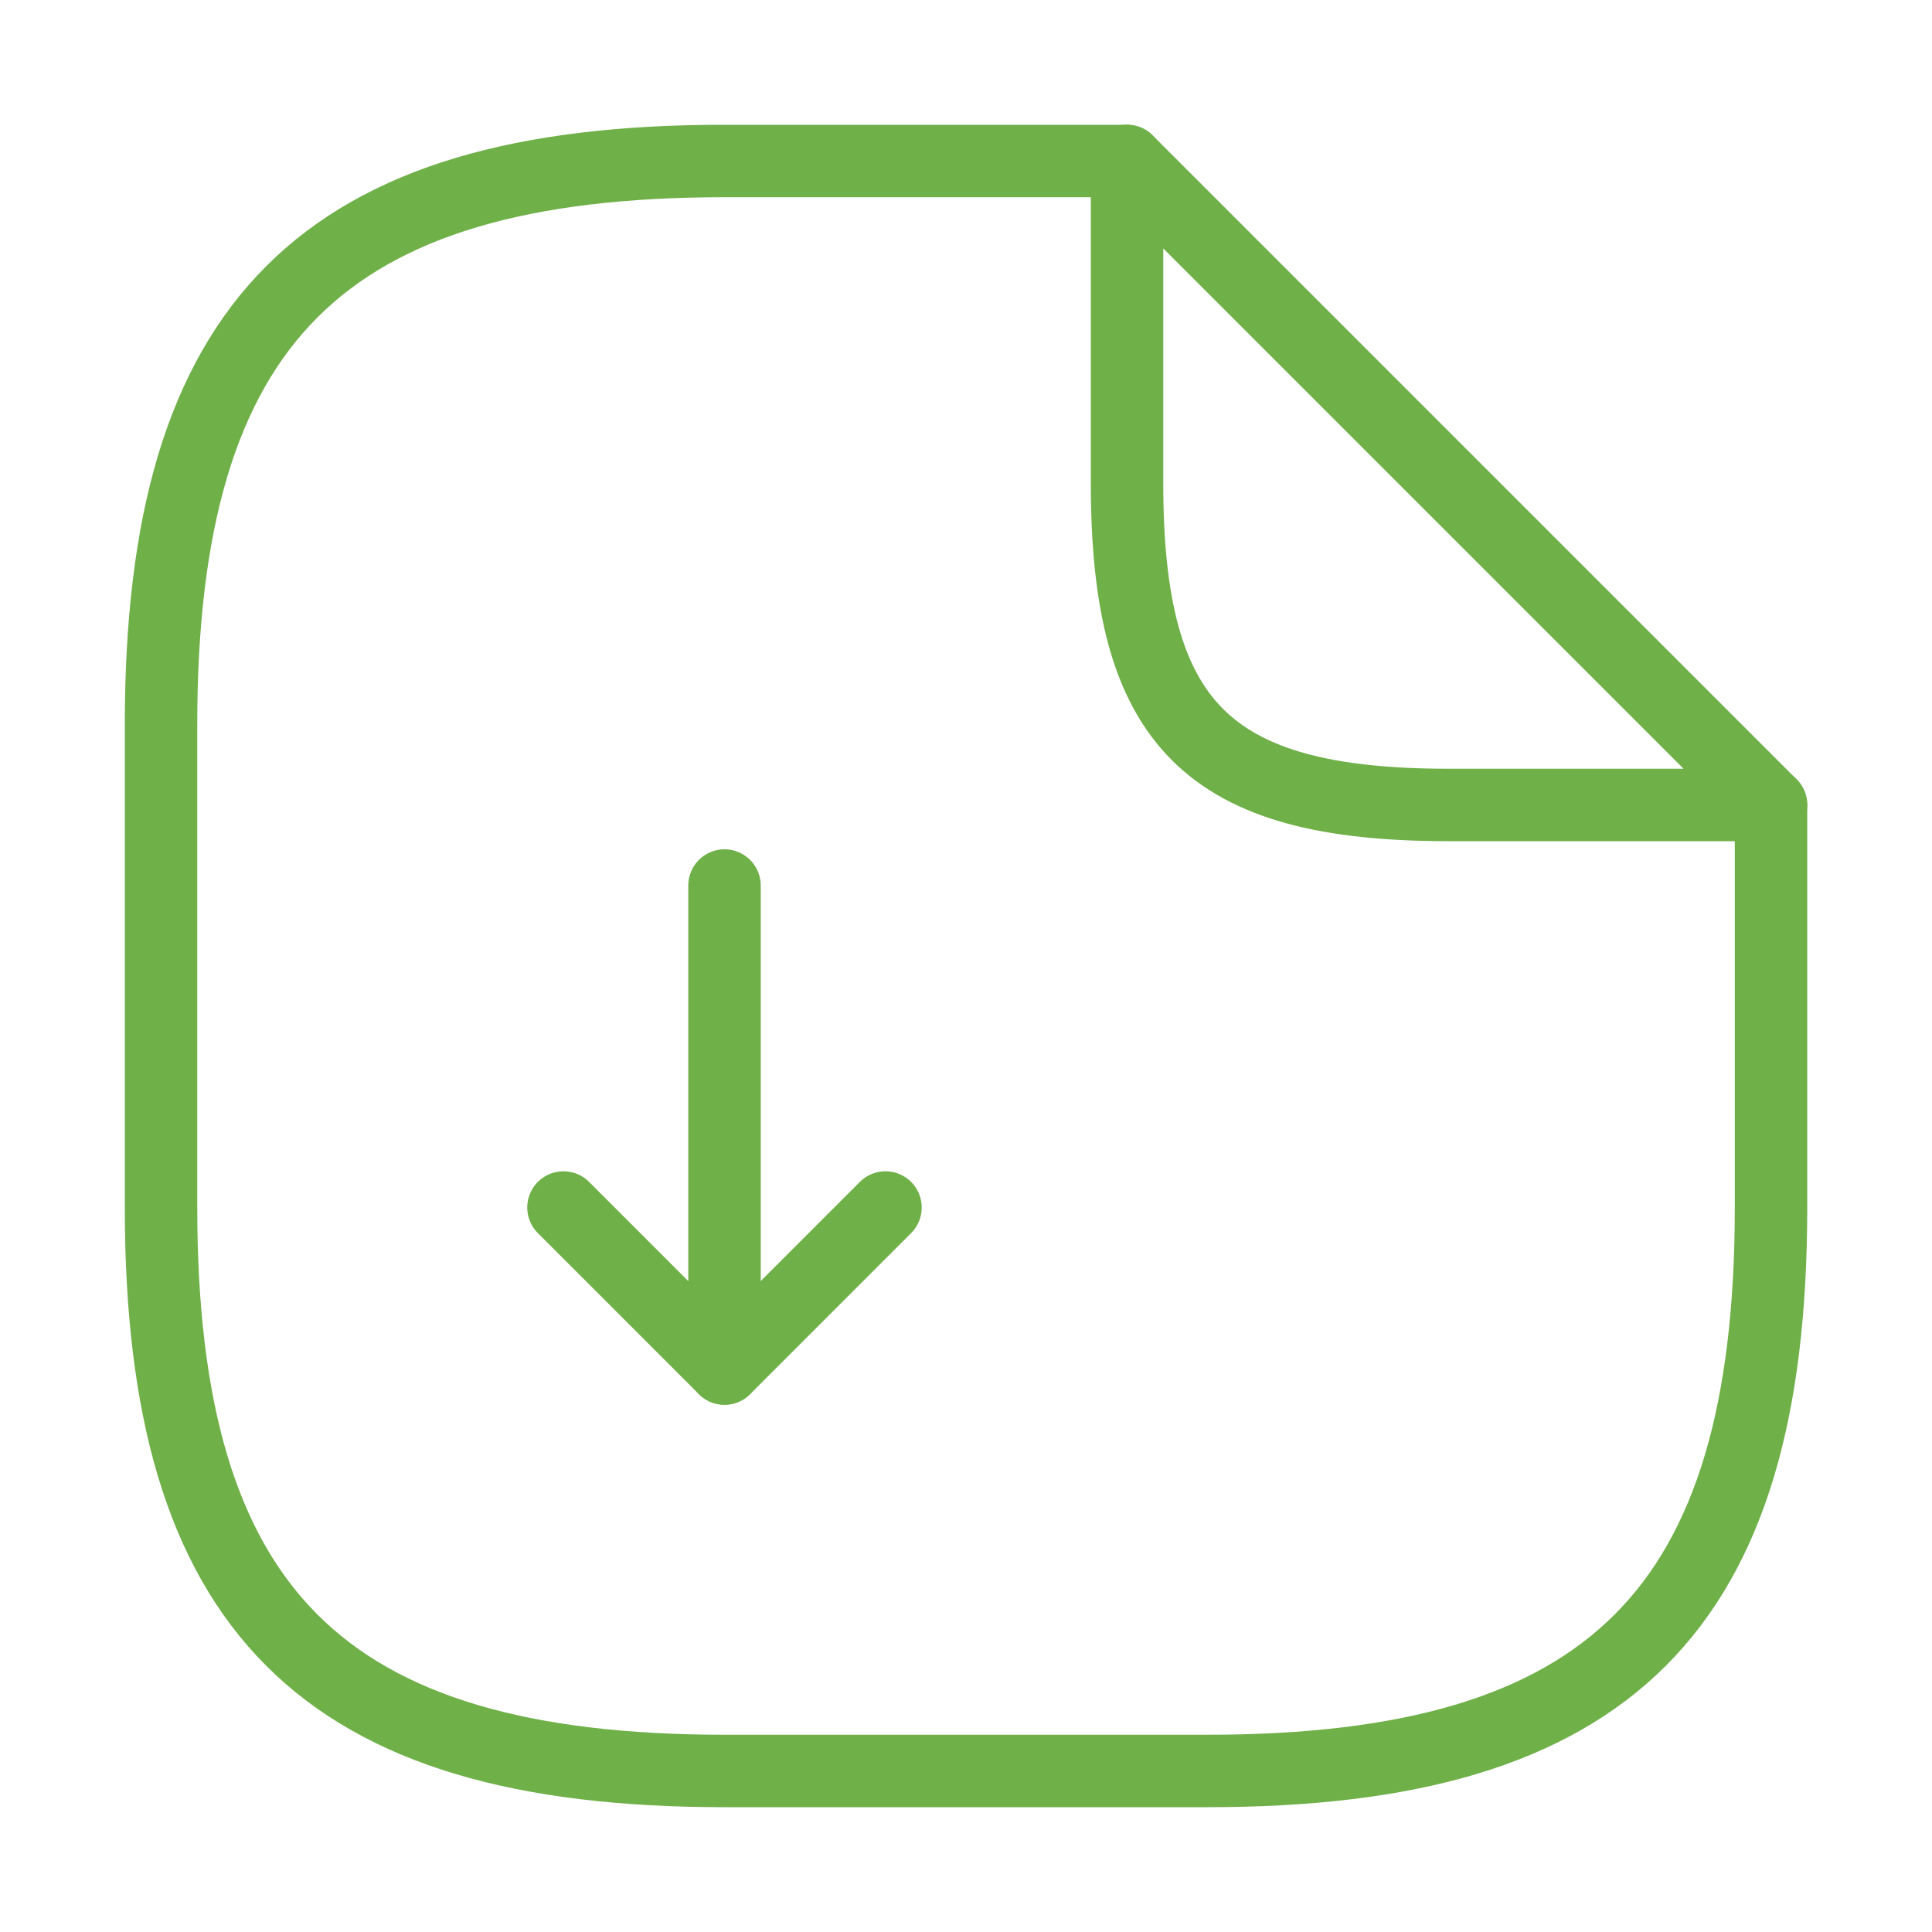 <svg width="40" height="40" viewBox="0 0 40 40" fill="none" xmlns="http://www.w3.org/2000/svg">
<path d="M15 18.334V28.334L18.333 25" stroke="#70B049" stroke-width="1.5" stroke-linecap="round" stroke-linejoin="round"/>
<path d="M14.999 28.333L11.666 25" stroke="#70B049" stroke-width="1.5" stroke-linecap="round" stroke-linejoin="round"/>
<path d="M36.667 16.666V25C36.667 33.333 33.334 36.666 25.001 36.666H15.001C6.667 36.666 3.334 33.333 3.334 25V15C3.334 6.666 6.667 3.333 15.001 3.333H23.334" stroke="#70B049" stroke-width="1.5" stroke-linecap="round" stroke-linejoin="round"/>
<path d="M36.667 16.666H30.001C25.001 16.666 23.334 15 23.334 10V3.333L36.667 16.666Z" stroke="#70B049" stroke-width="1.5" stroke-linecap="round" stroke-linejoin="round"/>
</svg>

